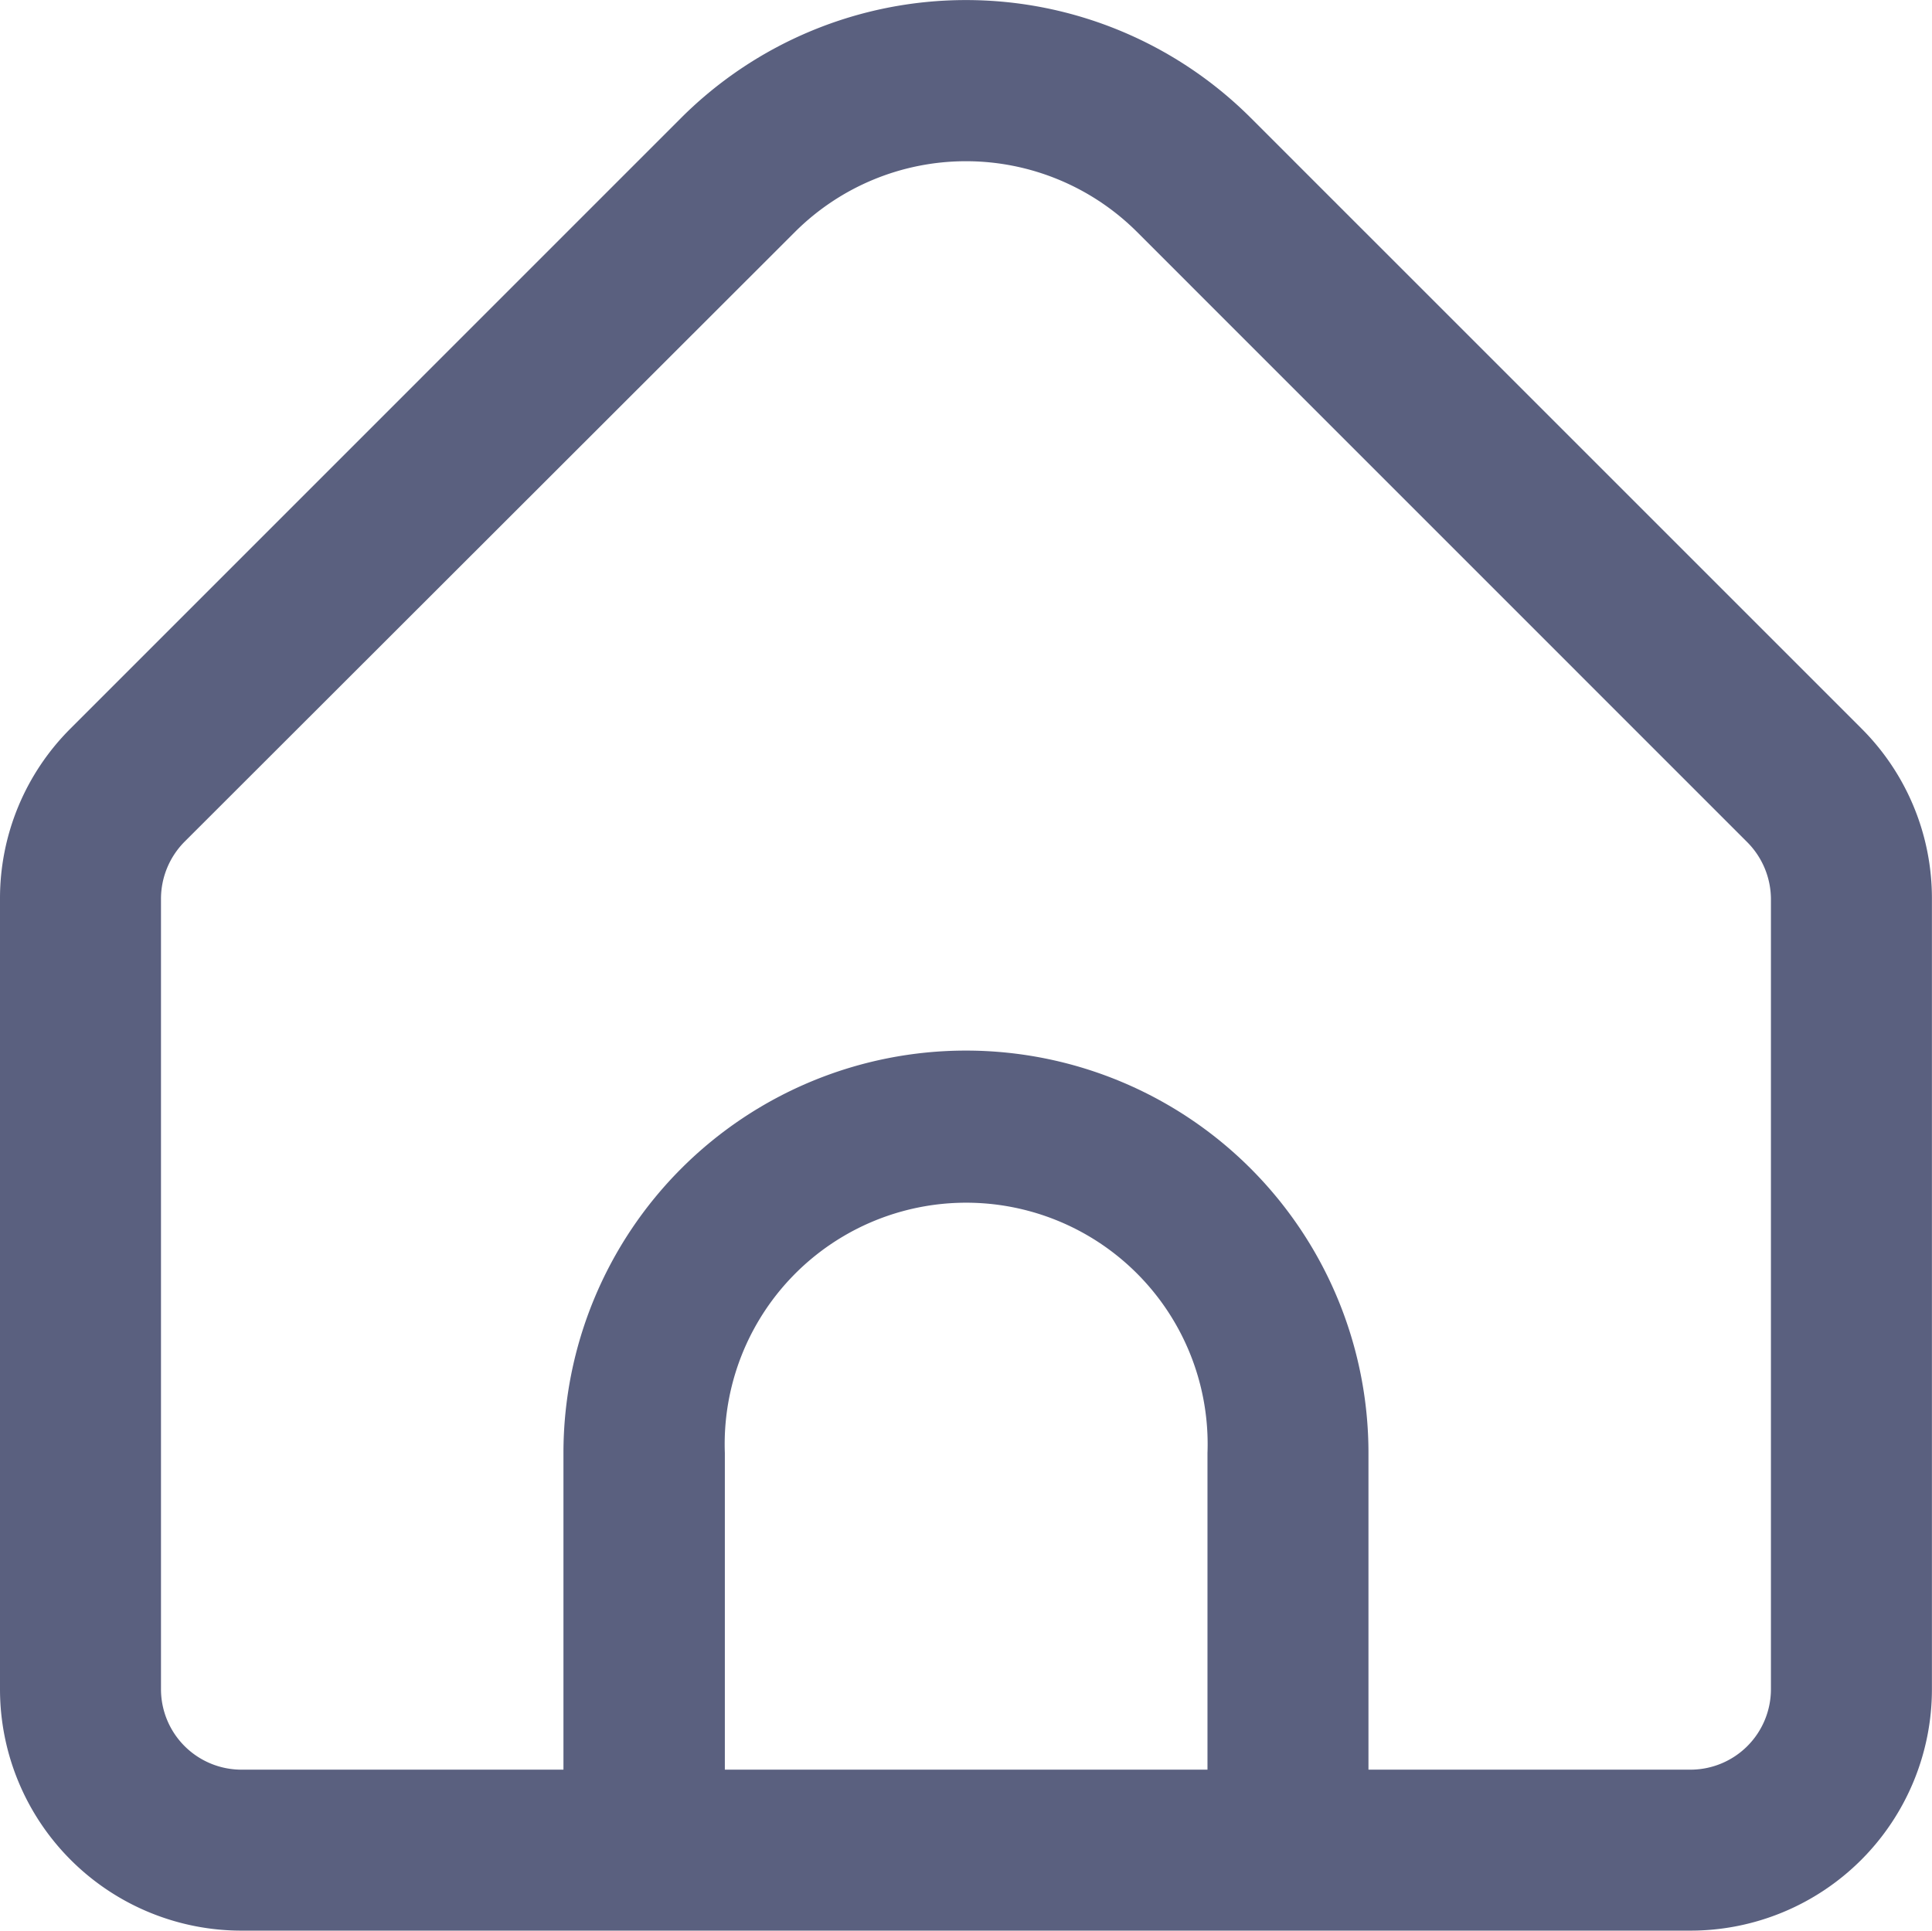 <svg xmlns="http://www.w3.org/2000/svg" width="23.618" height="23.604" viewBox="0 0 23.618 23.604">
  <path id="hogar_1_" data-name="hogar (1)" d="M22.753,8.925,15.288,1.46a4.928,4.928,0,0,0-6.959,0L.865,8.925A2.931,2.931,0,0,0,0,11.012v9.661a2.952,2.952,0,0,0,2.952,2.952H20.665a2.952,2.952,0,0,0,2.952-2.952V11.012A2.931,2.931,0,0,0,22.753,8.925ZM14.761,21.657h-5.9V17.786a2.952,2.952,0,1,1,5.9,0Zm6.888-.984a.984.984,0,0,1-.984.984H16.729V17.786a4.92,4.92,0,1,0-9.841,0v3.871H2.952a.984.984,0,0,1-.984-.984V11.012a.992.992,0,0,1,.288-.7L9.721,2.854a2.96,2.96,0,0,1,4.176,0l7.464,7.465a.992.992,0,0,1,.288.693Z" transform="translate(0 -0.021)" fill="#5a607f"/>
</svg>
